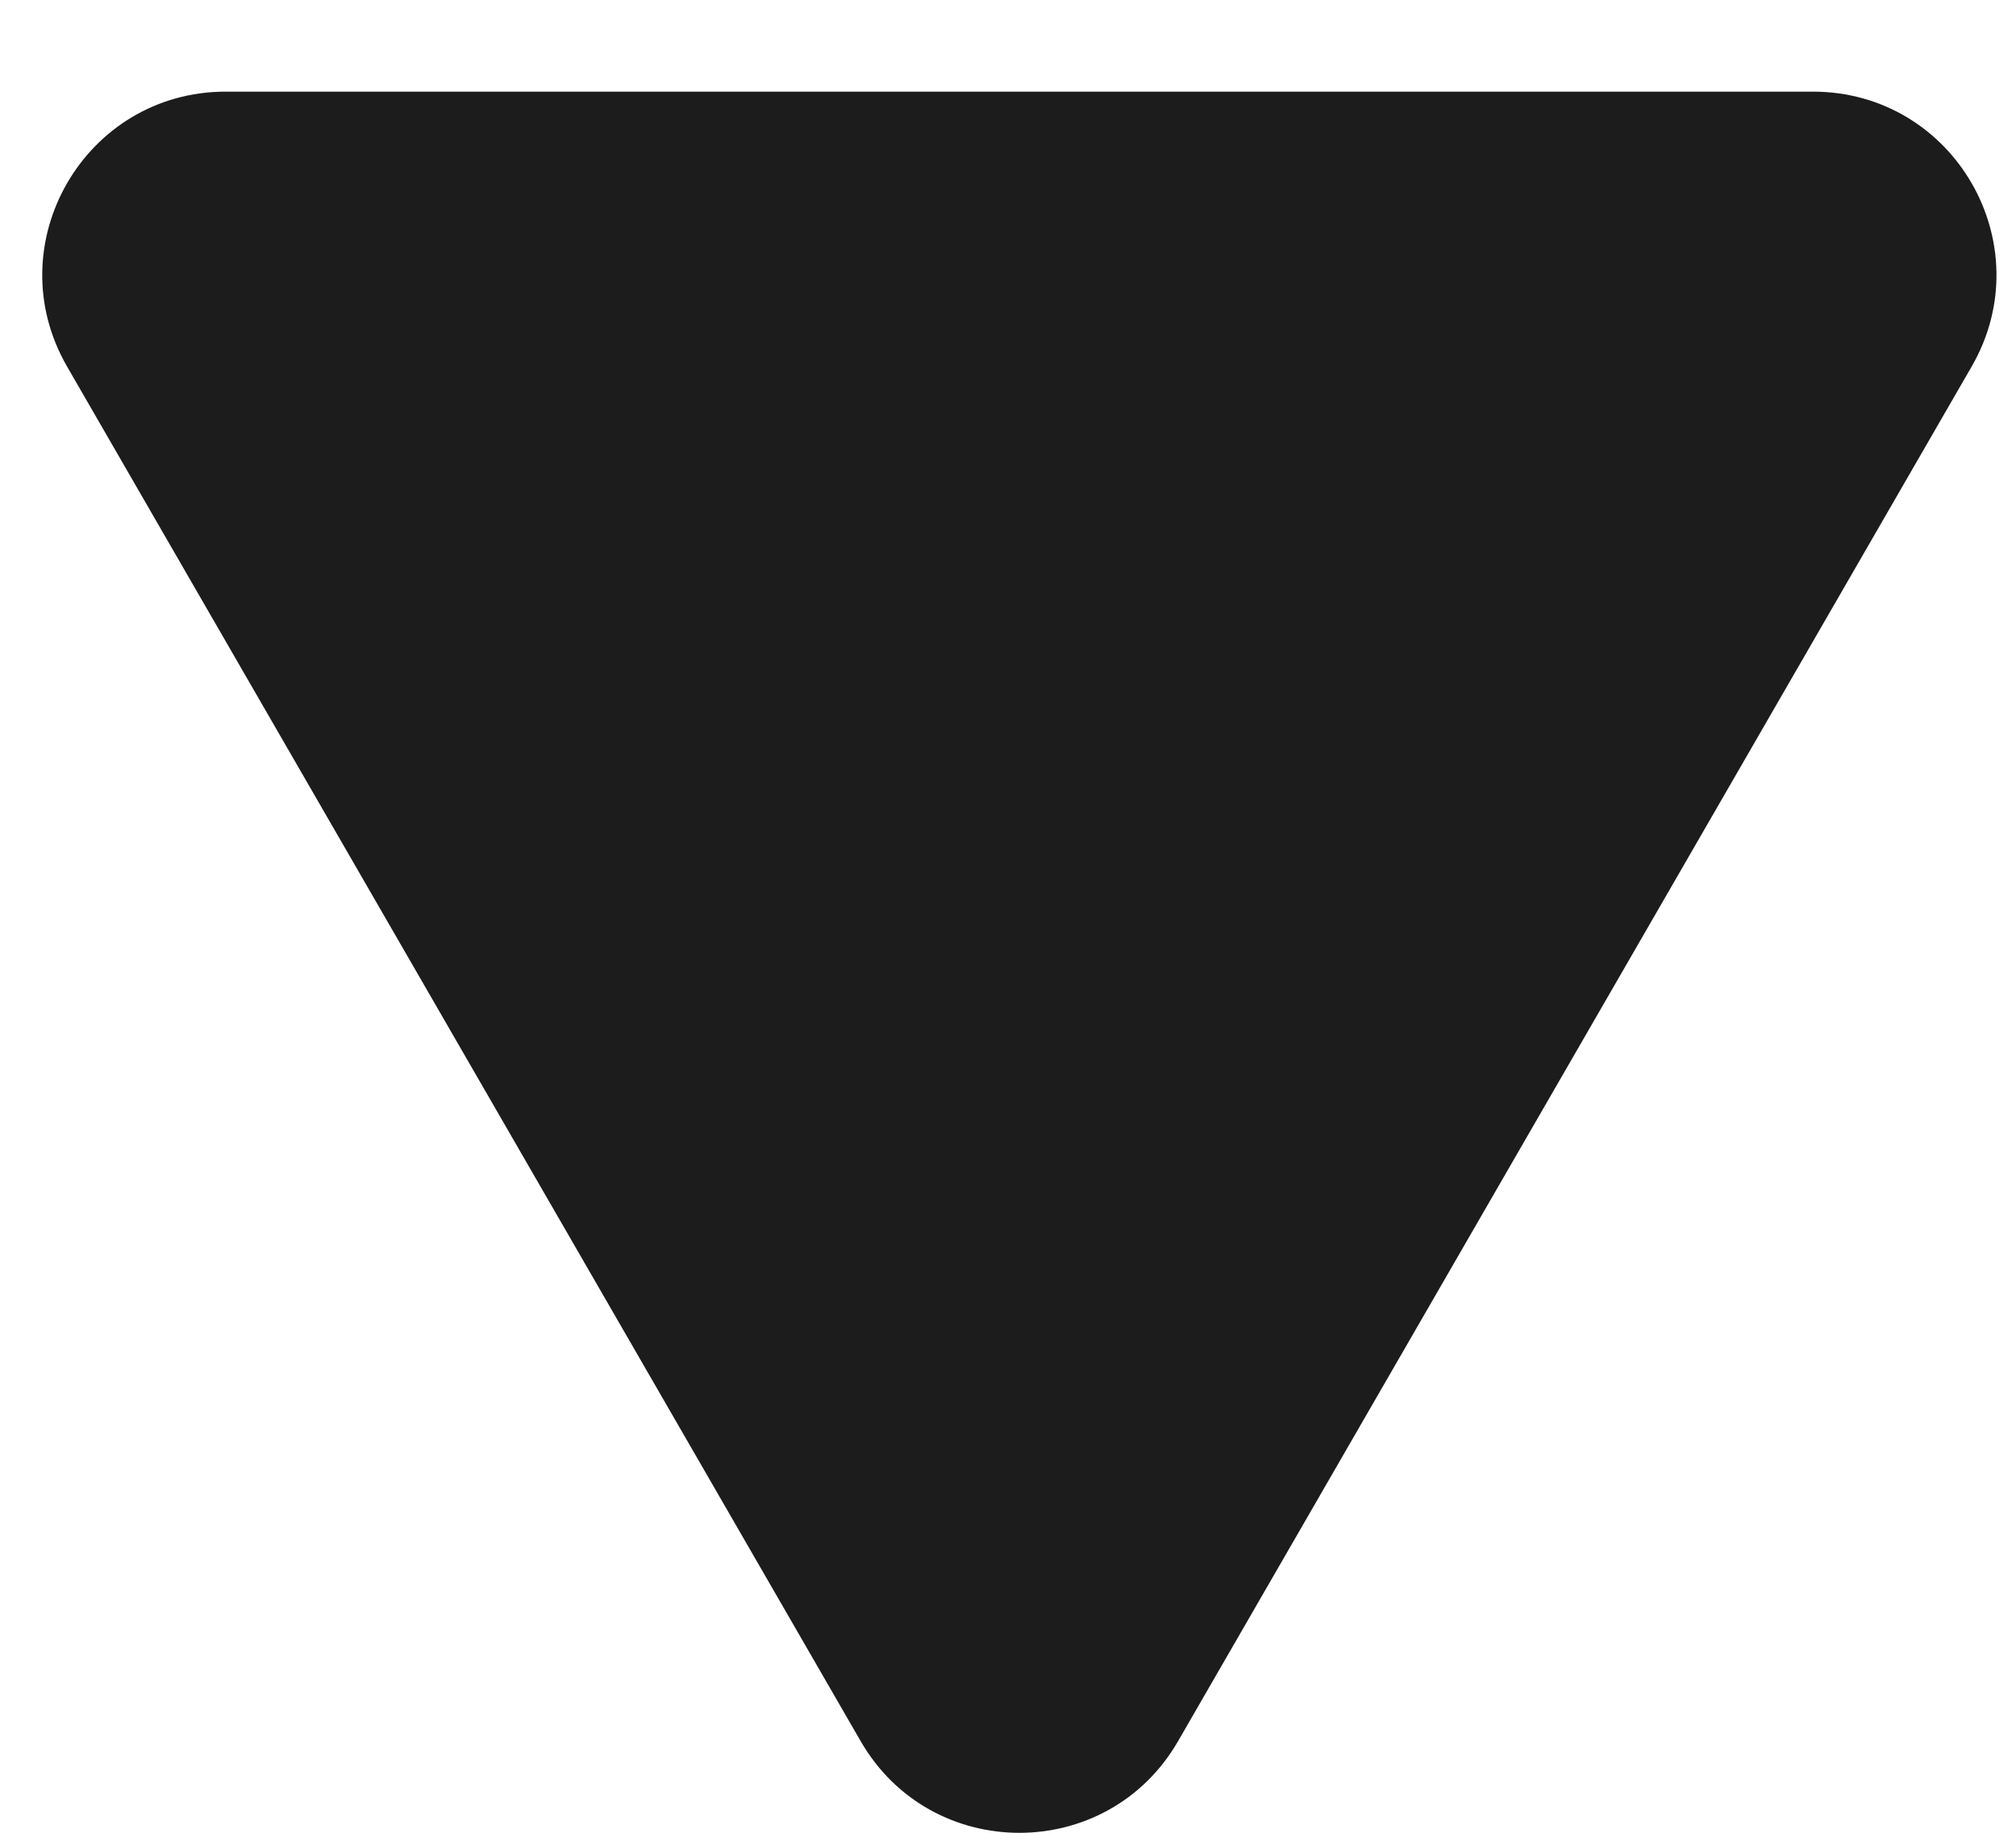 <svg width="11" height="10" viewBox="0 0 11 10" fill="none" xmlns="http://www.w3.org/2000/svg">
<path d="M9.892 0.5C10.662 0.5 11.143 1.333 10.758 2L6.428 9.5C6.043 10.167 5.081 10.167 4.696 9.5L0.366 2C-0.019 1.333 0.462 0.5 1.232 0.5L9.892 0.5Z" fill="#1C1C1C"/>
</svg>
